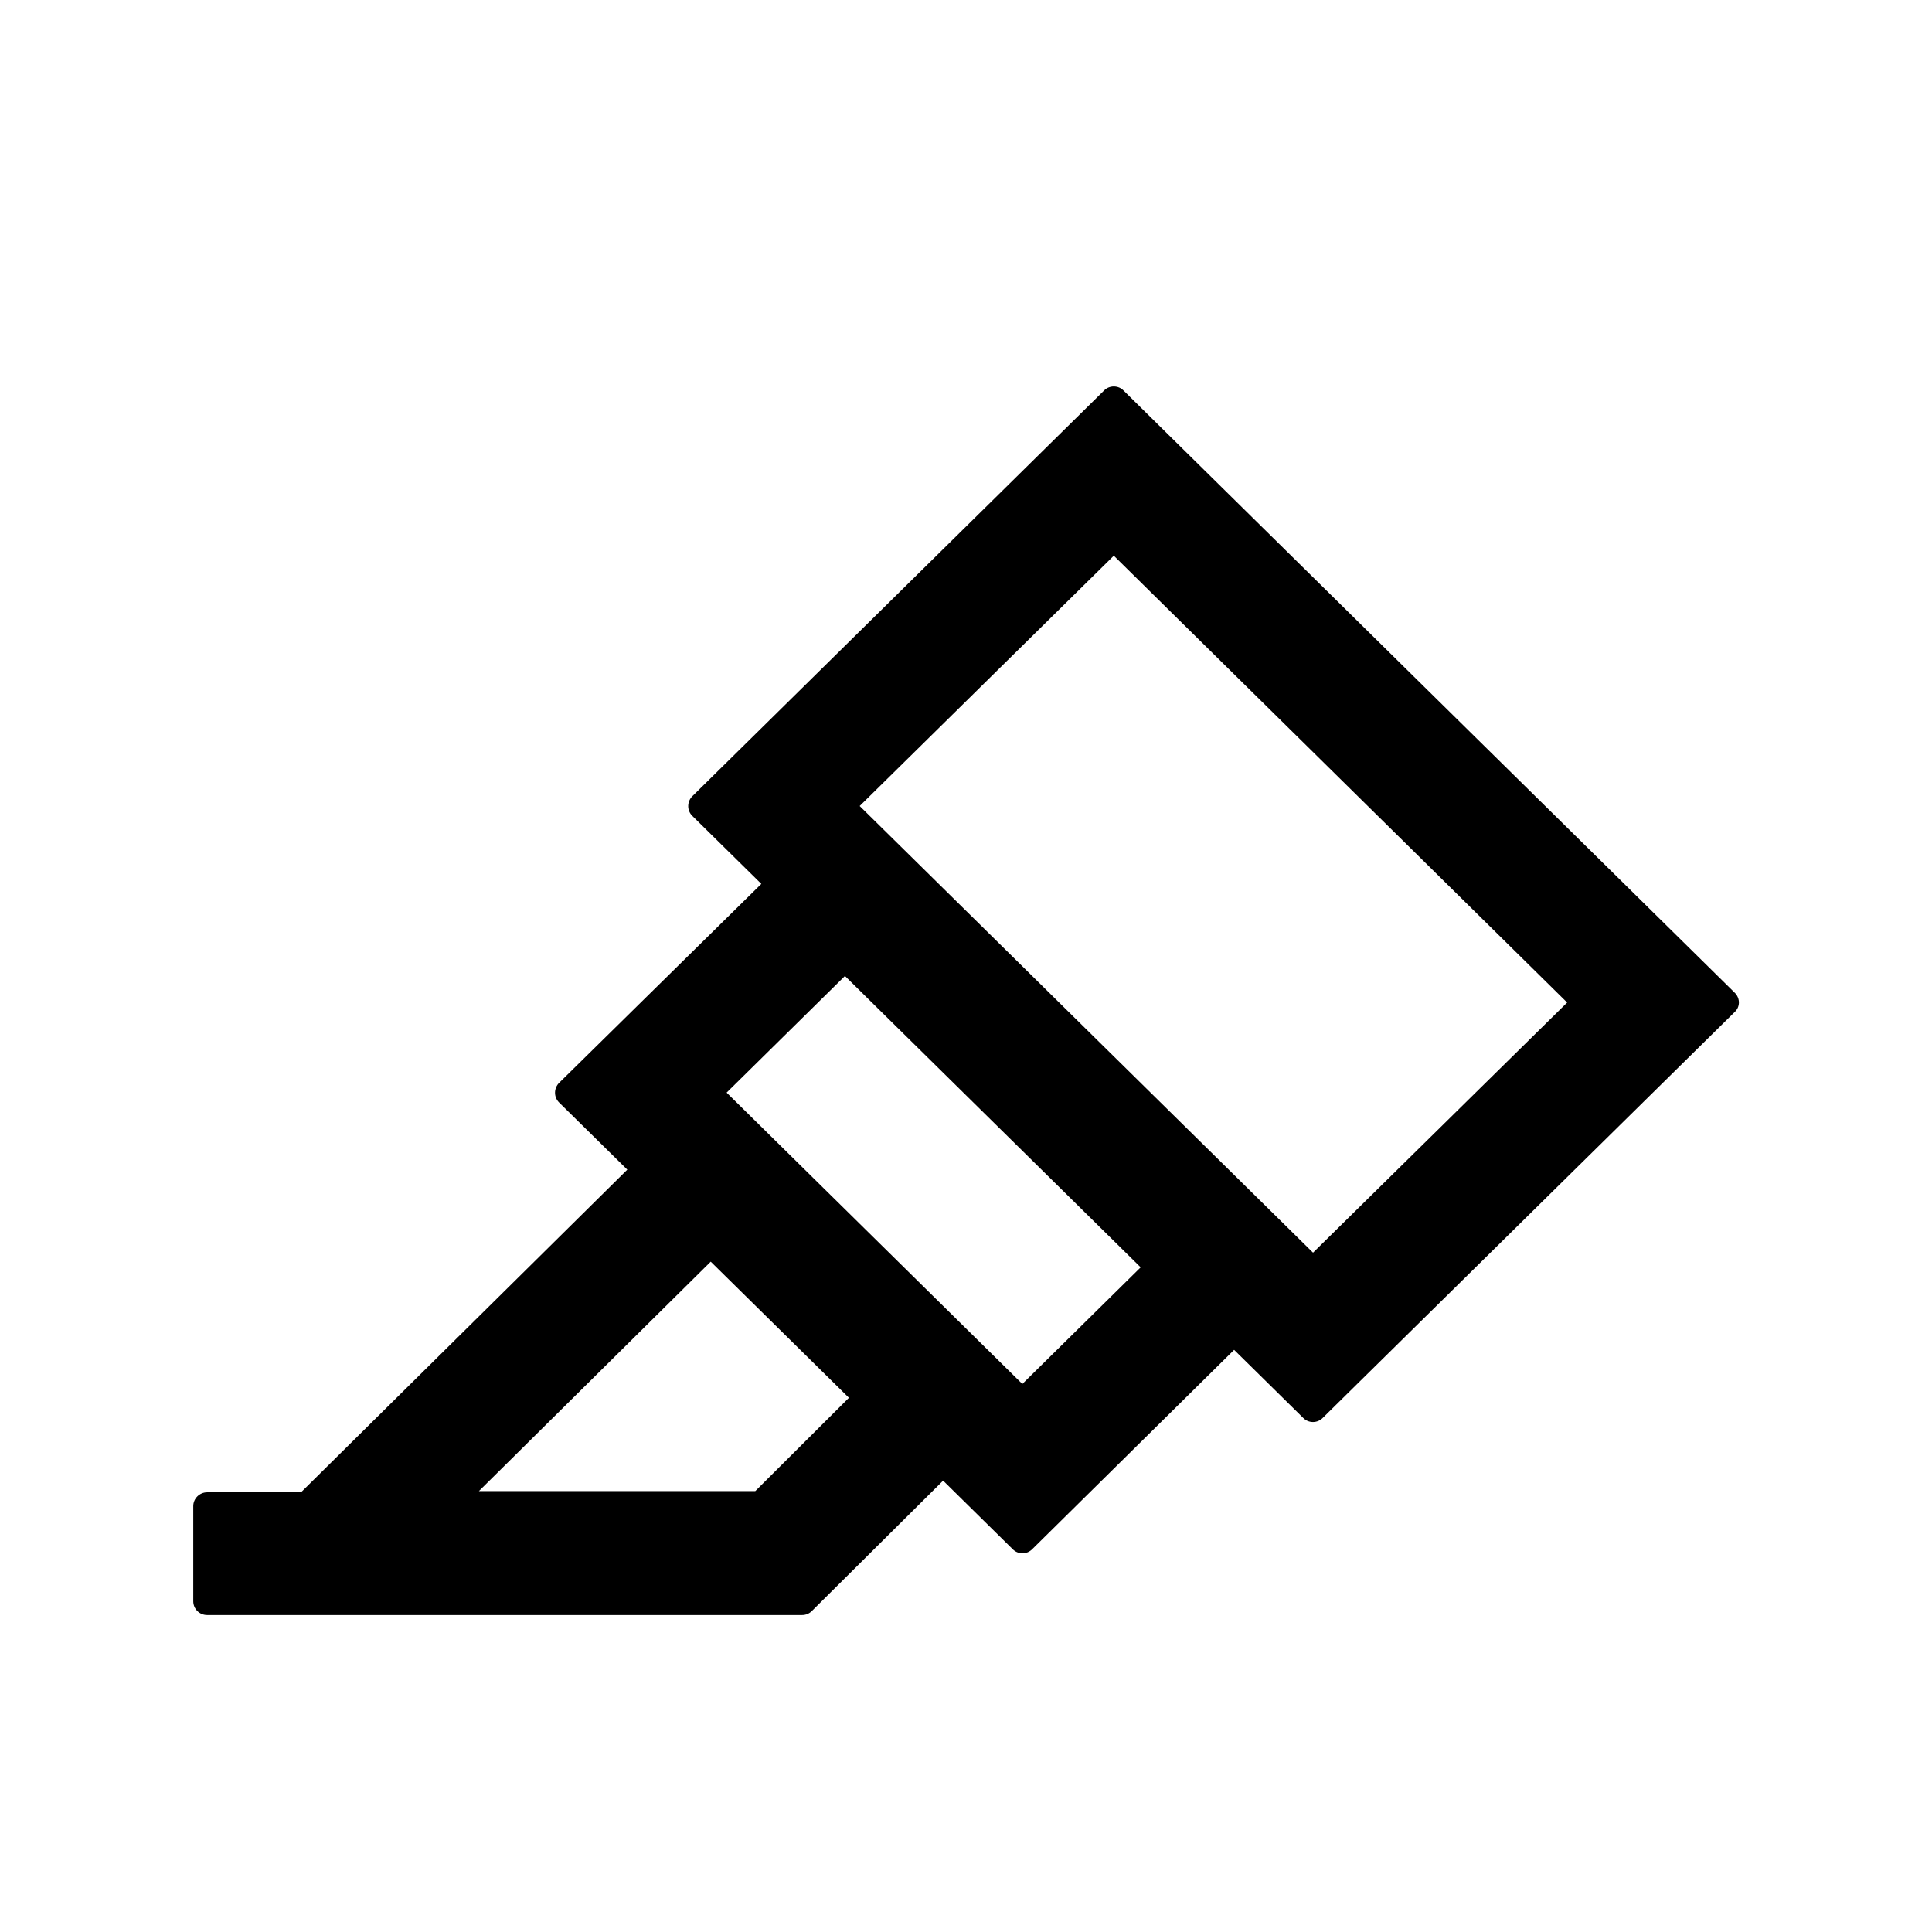 <!-- Generated by IcoMoon.io -->
<svg version="1.1" xmlns="http://www.w3.org/2000/svg" width="32" height="32" viewBox="0 0 32 32">
<title>highlight</title>
<path d="M28.735 16.445l-10.127-9.978c-0.021-0.021-0.046-0.038-0.073-0.049s-0.057-0.017-0.087-0.017c-0.030 0-0.059 0.006-0.087 0.017s-0.052 0.028-0.073 0.049l-6.821 6.721c-0.043 0.043-0.067 0.1-0.068 0.161s0.023 0.119 0.065 0.162l0.003 0.003 1.143 1.126-3.349 3.295c-0.043 0.043-0.067 0.1-0.068 0.161s0.023 0.119 0.065 0.162l0.003 0.003 1.129 1.112-5.404 5.344h-1.554c-0.126 0-0.231 0.103-0.231 0.228v1.577c0 0.126 0.103 0.228 0.229 0.228h9.856c0.060 0 0.117-0.023 0.16-0.066l2.175-2.16 1.154 1.137c0.021 0.021 0.046 0.038 0.073 0.049s0.057 0.017 0.087 0.017 0.059-0.006 0.087-0.017c0.027-0.012 0.052-0.028 0.073-0.049l3.346-3.303 1.146 1.129c0.021 0.021 0.046 0.038 0.073 0.049s0.057 0.017 0.087 0.017 0.059-0.006 0.087-0.017c0.027-0.012 0.052-0.028 0.073-0.049l6.821-6.721c0.097-0.086 0.097-0.229 0.008-0.32v0zM12.51 24.697h-4.578l3.84-3.8 2.289 2.255-1.552 1.546zM16.933 22.923l-4.898-4.826 1.96-1.932 4.898 4.826-1.96 1.932zM21.748 20.748l-7.509-7.398 4.209-4.146 7.509 7.401-4.209 4.143z"></path>
</svg>
